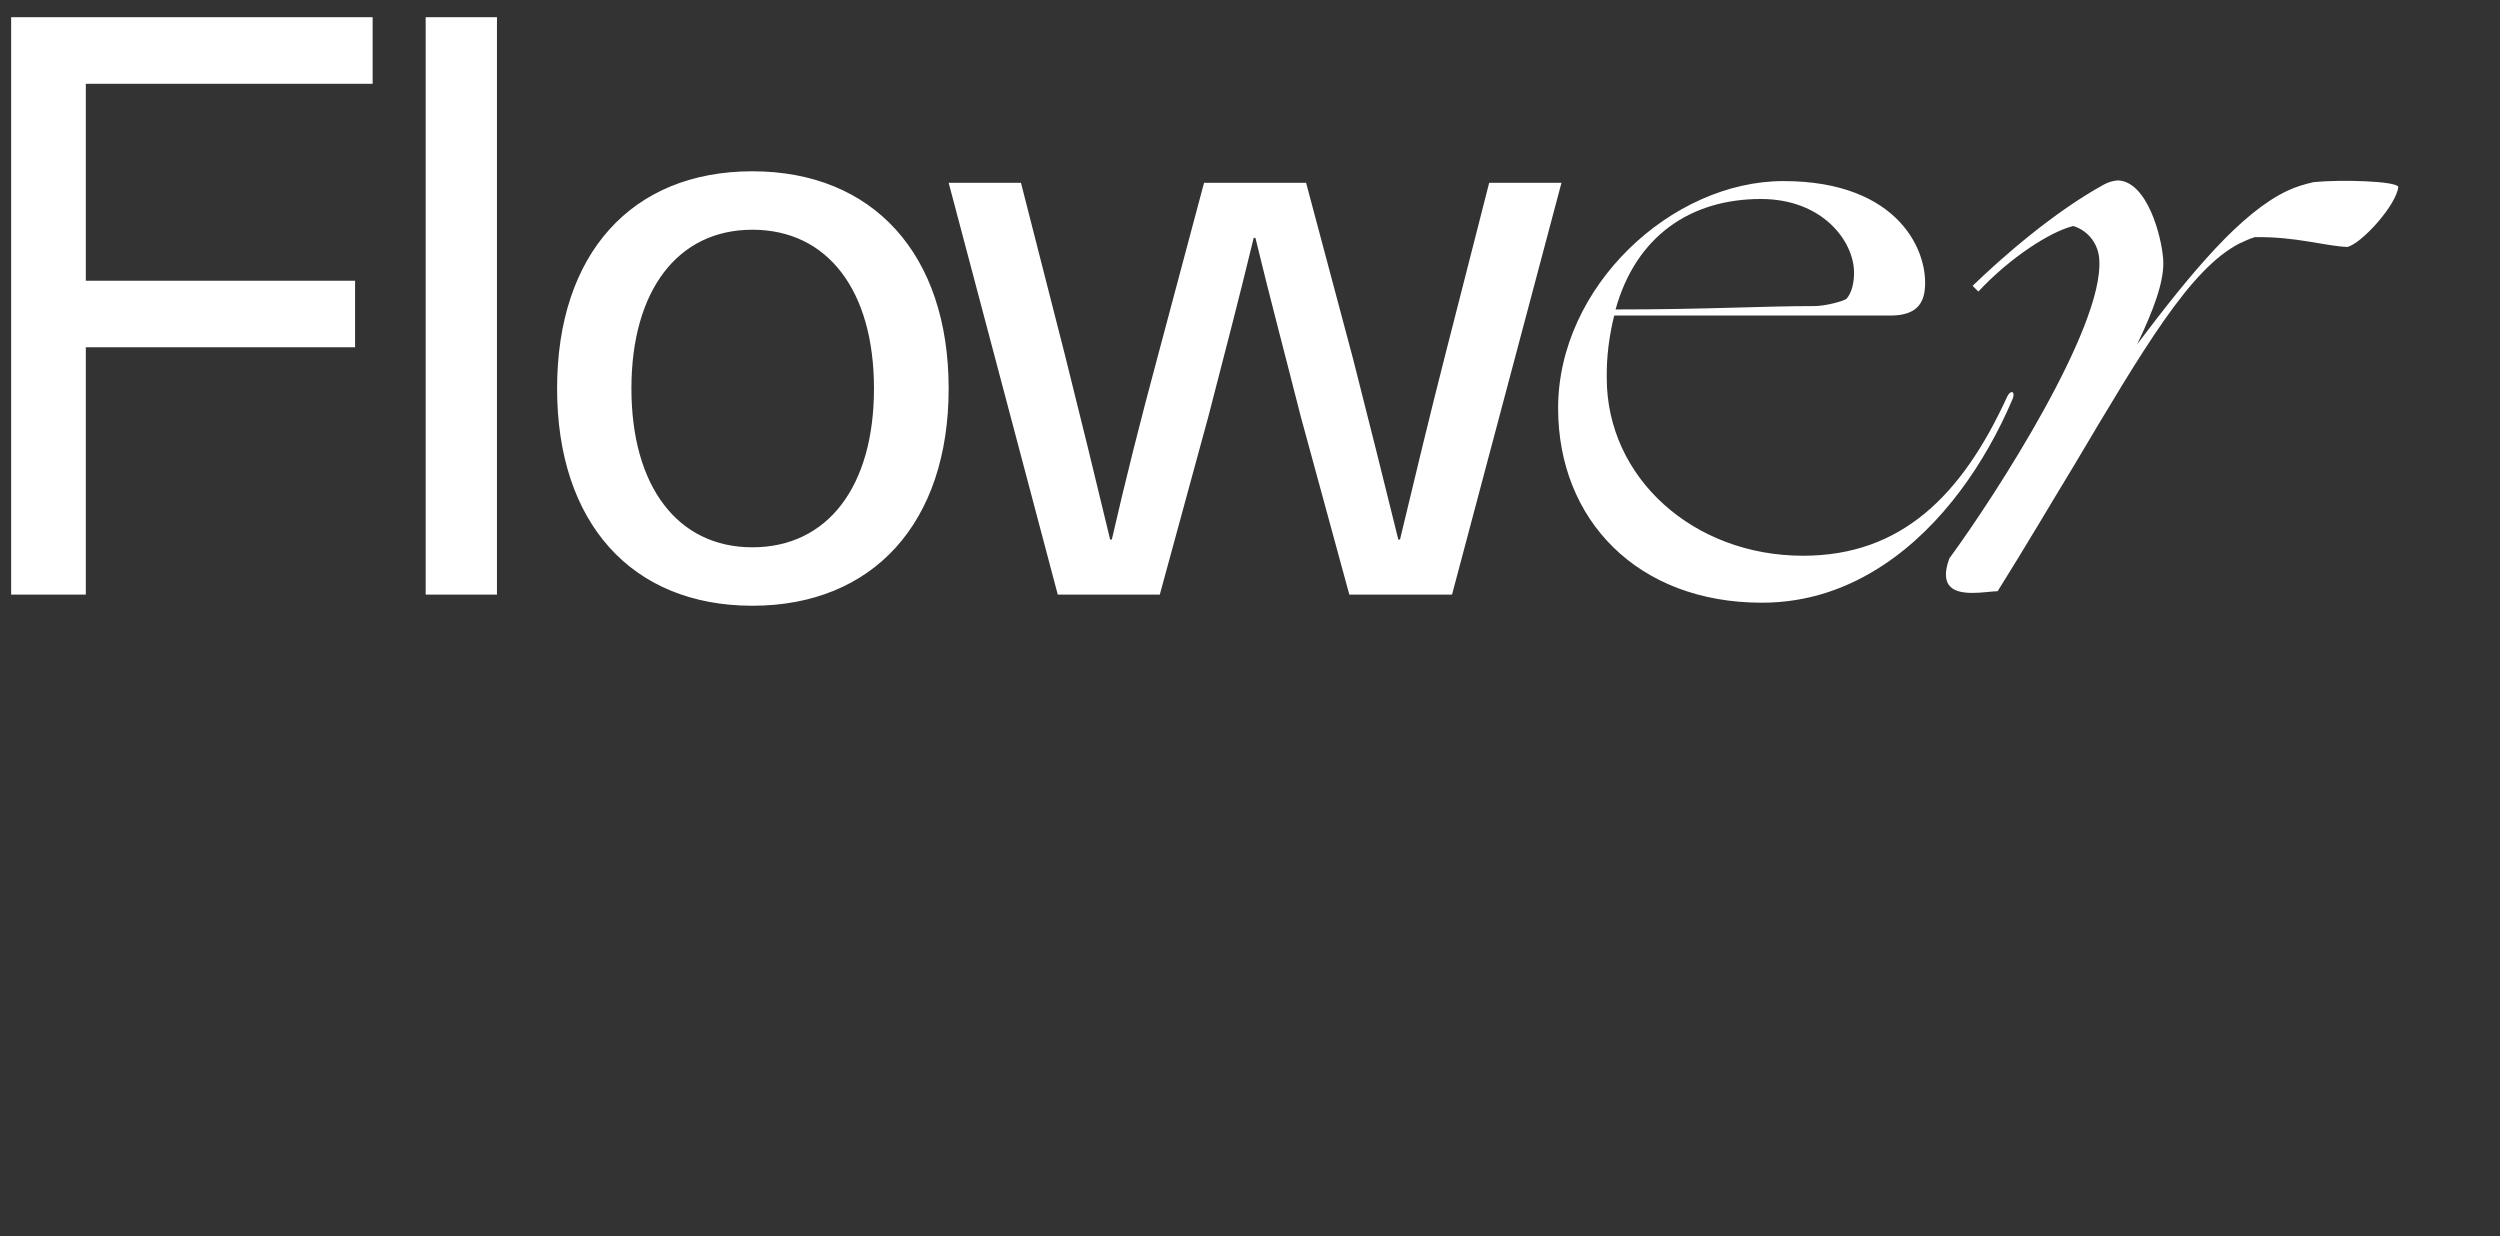 <!-- Generator: Adobe Illustrator 24.3.0, SVG Export Plug-In  -->
<svg version="1.1" xmlns="http://www.w3.org/2000/svg" xmlns:xlink="http://www.w3.org/1999/xlink" x="0px" y="0px" width="740px"
	 height="366px" viewBox="0 0 740 366" style="overflow:visible;enable-background:new 0 0 740 366;" xml:space="preserve">
<rect x="0" y="0" width="740" height="366" fill="#333333" stroke="none"/>
<style type="text/css">
	.st0{fill:#FFFFFF;}
</style>
<defs>
</defs>
<path id="패스_6026_2_" class="st0" d="M110.3,24.8V5.1H3.3V176h22.1v-73.2h79.7V83.1H25.4V24.8H110.3z M147.1,176V5.1H126V176
	H147.1z M222.7,50.7c-35.8,0-57.8,24.5-57.8,64.3s22.1,64.3,57.8,64.3s58.1-24.5,58.1-64.3S258.4,50.7,222.7,50.7z M222.7,68
	c22.3,0,36,18,36,47s-13.7,47-36,47c-22.1,0-35.8-18-35.8-47S200.6,68,222.7,68z M429.8,176l32.4-121.9h-21.4l-13,50.9
	c-4.6,18-9.1,36.7-13.4,54.7h-0.5c-4.3-17.5-8.9-35.8-13.4-53.5l-13.9-52.1h-30.2l-13.9,52.1c-4.8,17.8-9.4,36-13.4,53.5h-0.5
	c-4.3-18-8.9-36.7-13.4-54.7l-13-50.9h-21.4L313.1,176h30.2l14.4-52.8c4.6-17.8,9.1-35,13.4-52.8h0.5c4.3,17.8,8.9,35,13.4,52.8
	l14.4,52.8H429.8z M521.5,178.4c13.7,0,25.7-4.3,36.2-11.3c17.3-11.5,30-30.2,37.9-48.7c1.2-2.6-0.5-3.4-1.7-0.5
	c-13.2,28.6-31,46.6-60.2,46.6c-32.4,0-58.1-23-58.1-52.6c-0.1-6.2,0.7-12.4,2.2-18.5h81.8c7.4,0,9.6-3.4,10.1-7.4
	c1.4-11-7.2-32.4-41.8-32.4c-33.1,0-66.7,31.2-66.7,67.2C461.2,153.9,484.7,178.4,521.5,178.4z M521.2,58.9
	c18.5,0,27.6,12.7,27.6,21.8c0,3.1-0.7,6-2.2,7.7c-0.7,0.7-6.2,2.2-9.6,2.2c-15.6,0-31.7,1-58.8,1C484.3,69.7,500.6,58.9,521.2,58.9
	L521.2,58.9z M583.9,175.5c2.9,0,5.8-0.5,7.4-0.5c8.4-13.4,15.6-25.7,22.3-36.7c21.1-35.5,34.6-58.6,49.2-66.2
	c1.5-0.7,3-1.4,4.6-1.9c12.2-0.2,20.6,2.6,27.4,2.9c4.3-1,14.6-12.5,15.1-17.8c-0.7-1.7-16.8-2.2-25-1.4c-2.7,0.6-5.4,1.4-7.9,2.6
	c-13.7,6.5-28.1,23.8-44.4,45.4c4.6-9.6,8.2-18.7,7.7-25.2c-0.5-7-4.8-23-13.4-23.3c-1.4,0.1-2.8,0.5-4.1,1.2
	c-14.9,8.2-30,21.4-38.9,30l1.7,1.7c9.4-10.1,21.4-17.8,28.1-19.4c4.5,1.4,7.5,5.4,7.7,10.1c1.2,19.9-30.2,68.9-44.4,88.3
	C573.8,174.1,578.8,175.5,583.9,175.5z"/>
</svg>
